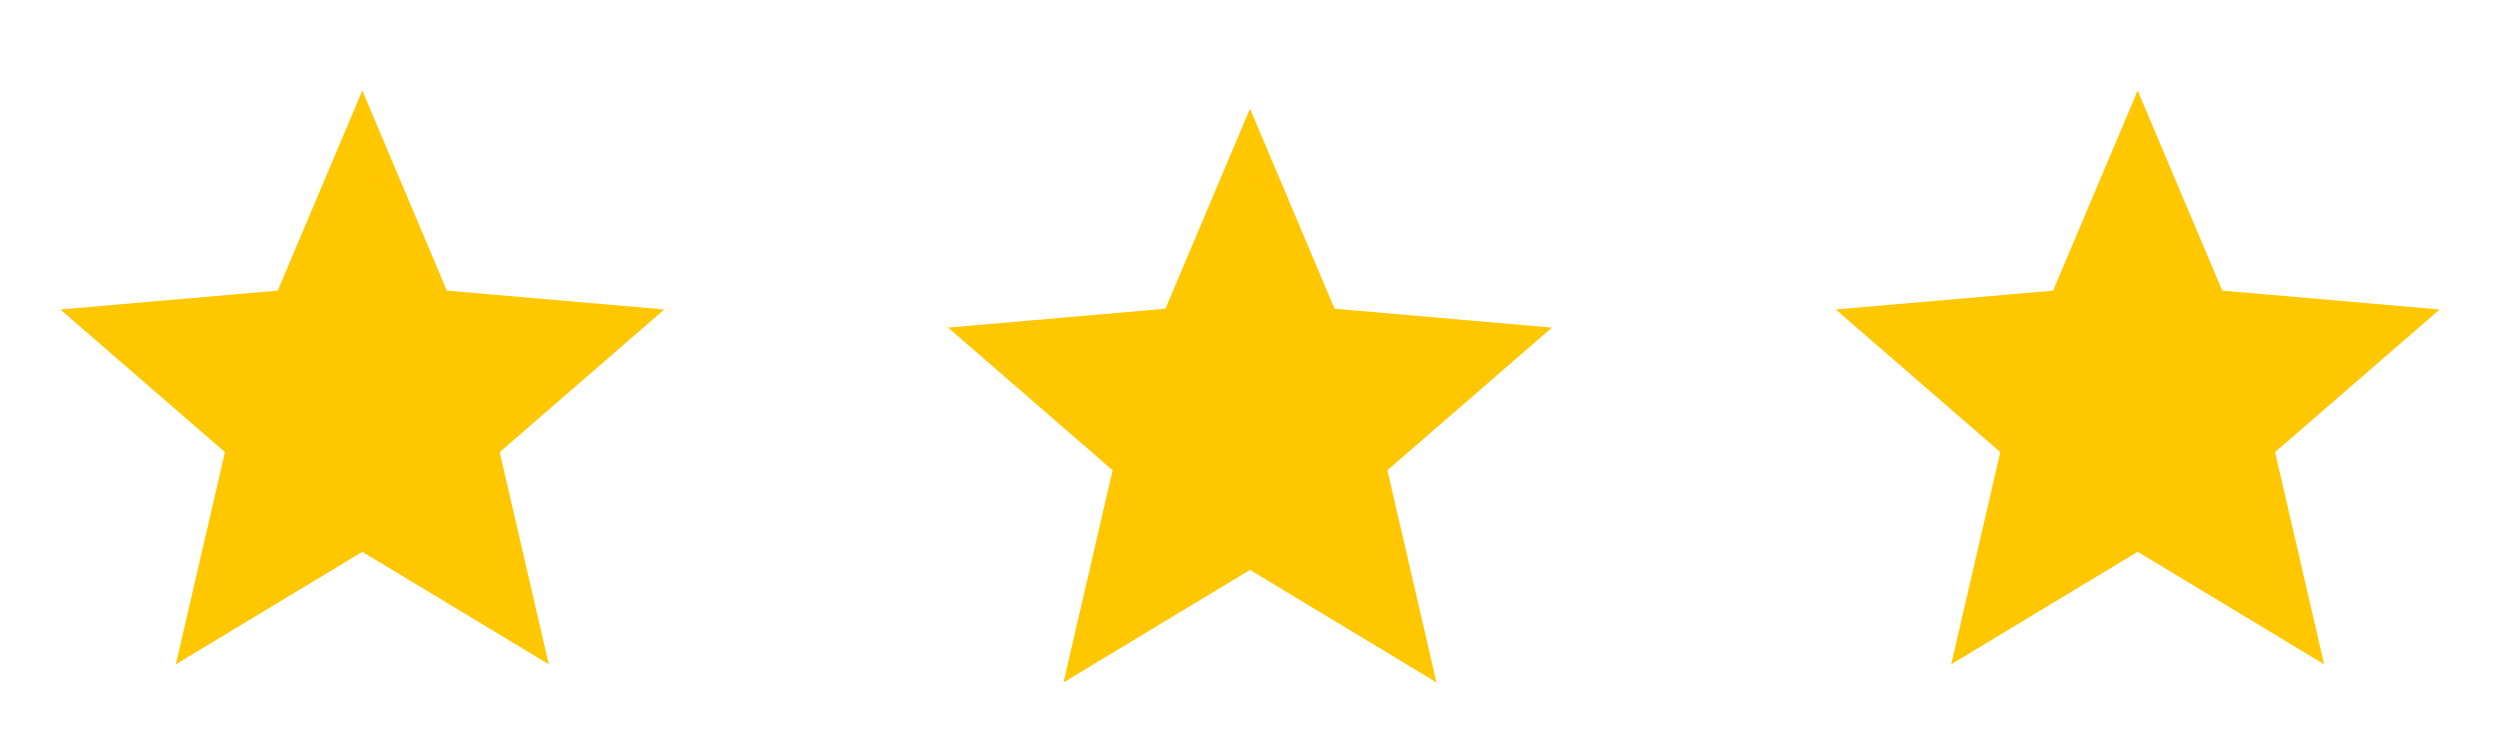 <svg width="138" height="41" viewBox="0 0 138 41" fill="none" xmlns="http://www.w3.org/2000/svg">
<path d="M9.708 36.667L12.417 24.958L3.333 17.083L15.333 16.042L20 5L24.667 16.042L36.667 17.083L27.583 24.958L30.292 36.667L20 30.458L9.708 36.667Z" fill="#FFC700"/>
<path d="M58.708 37.667L61.417 25.958L52.333 18.083L64.333 17.042L69 6L73.667 17.042L85.667 18.083L76.583 25.958L79.292 37.667L69 31.458L58.708 37.667Z" fill="#FFC700"/>
<path d="M107.708 36.667L110.417 24.958L101.333 17.083L113.333 16.042L118 5L122.667 16.042L134.667 17.083L125.583 24.958L128.292 36.667L118 30.458L107.708 36.667Z" fill="#FFC700"/>
</svg>
